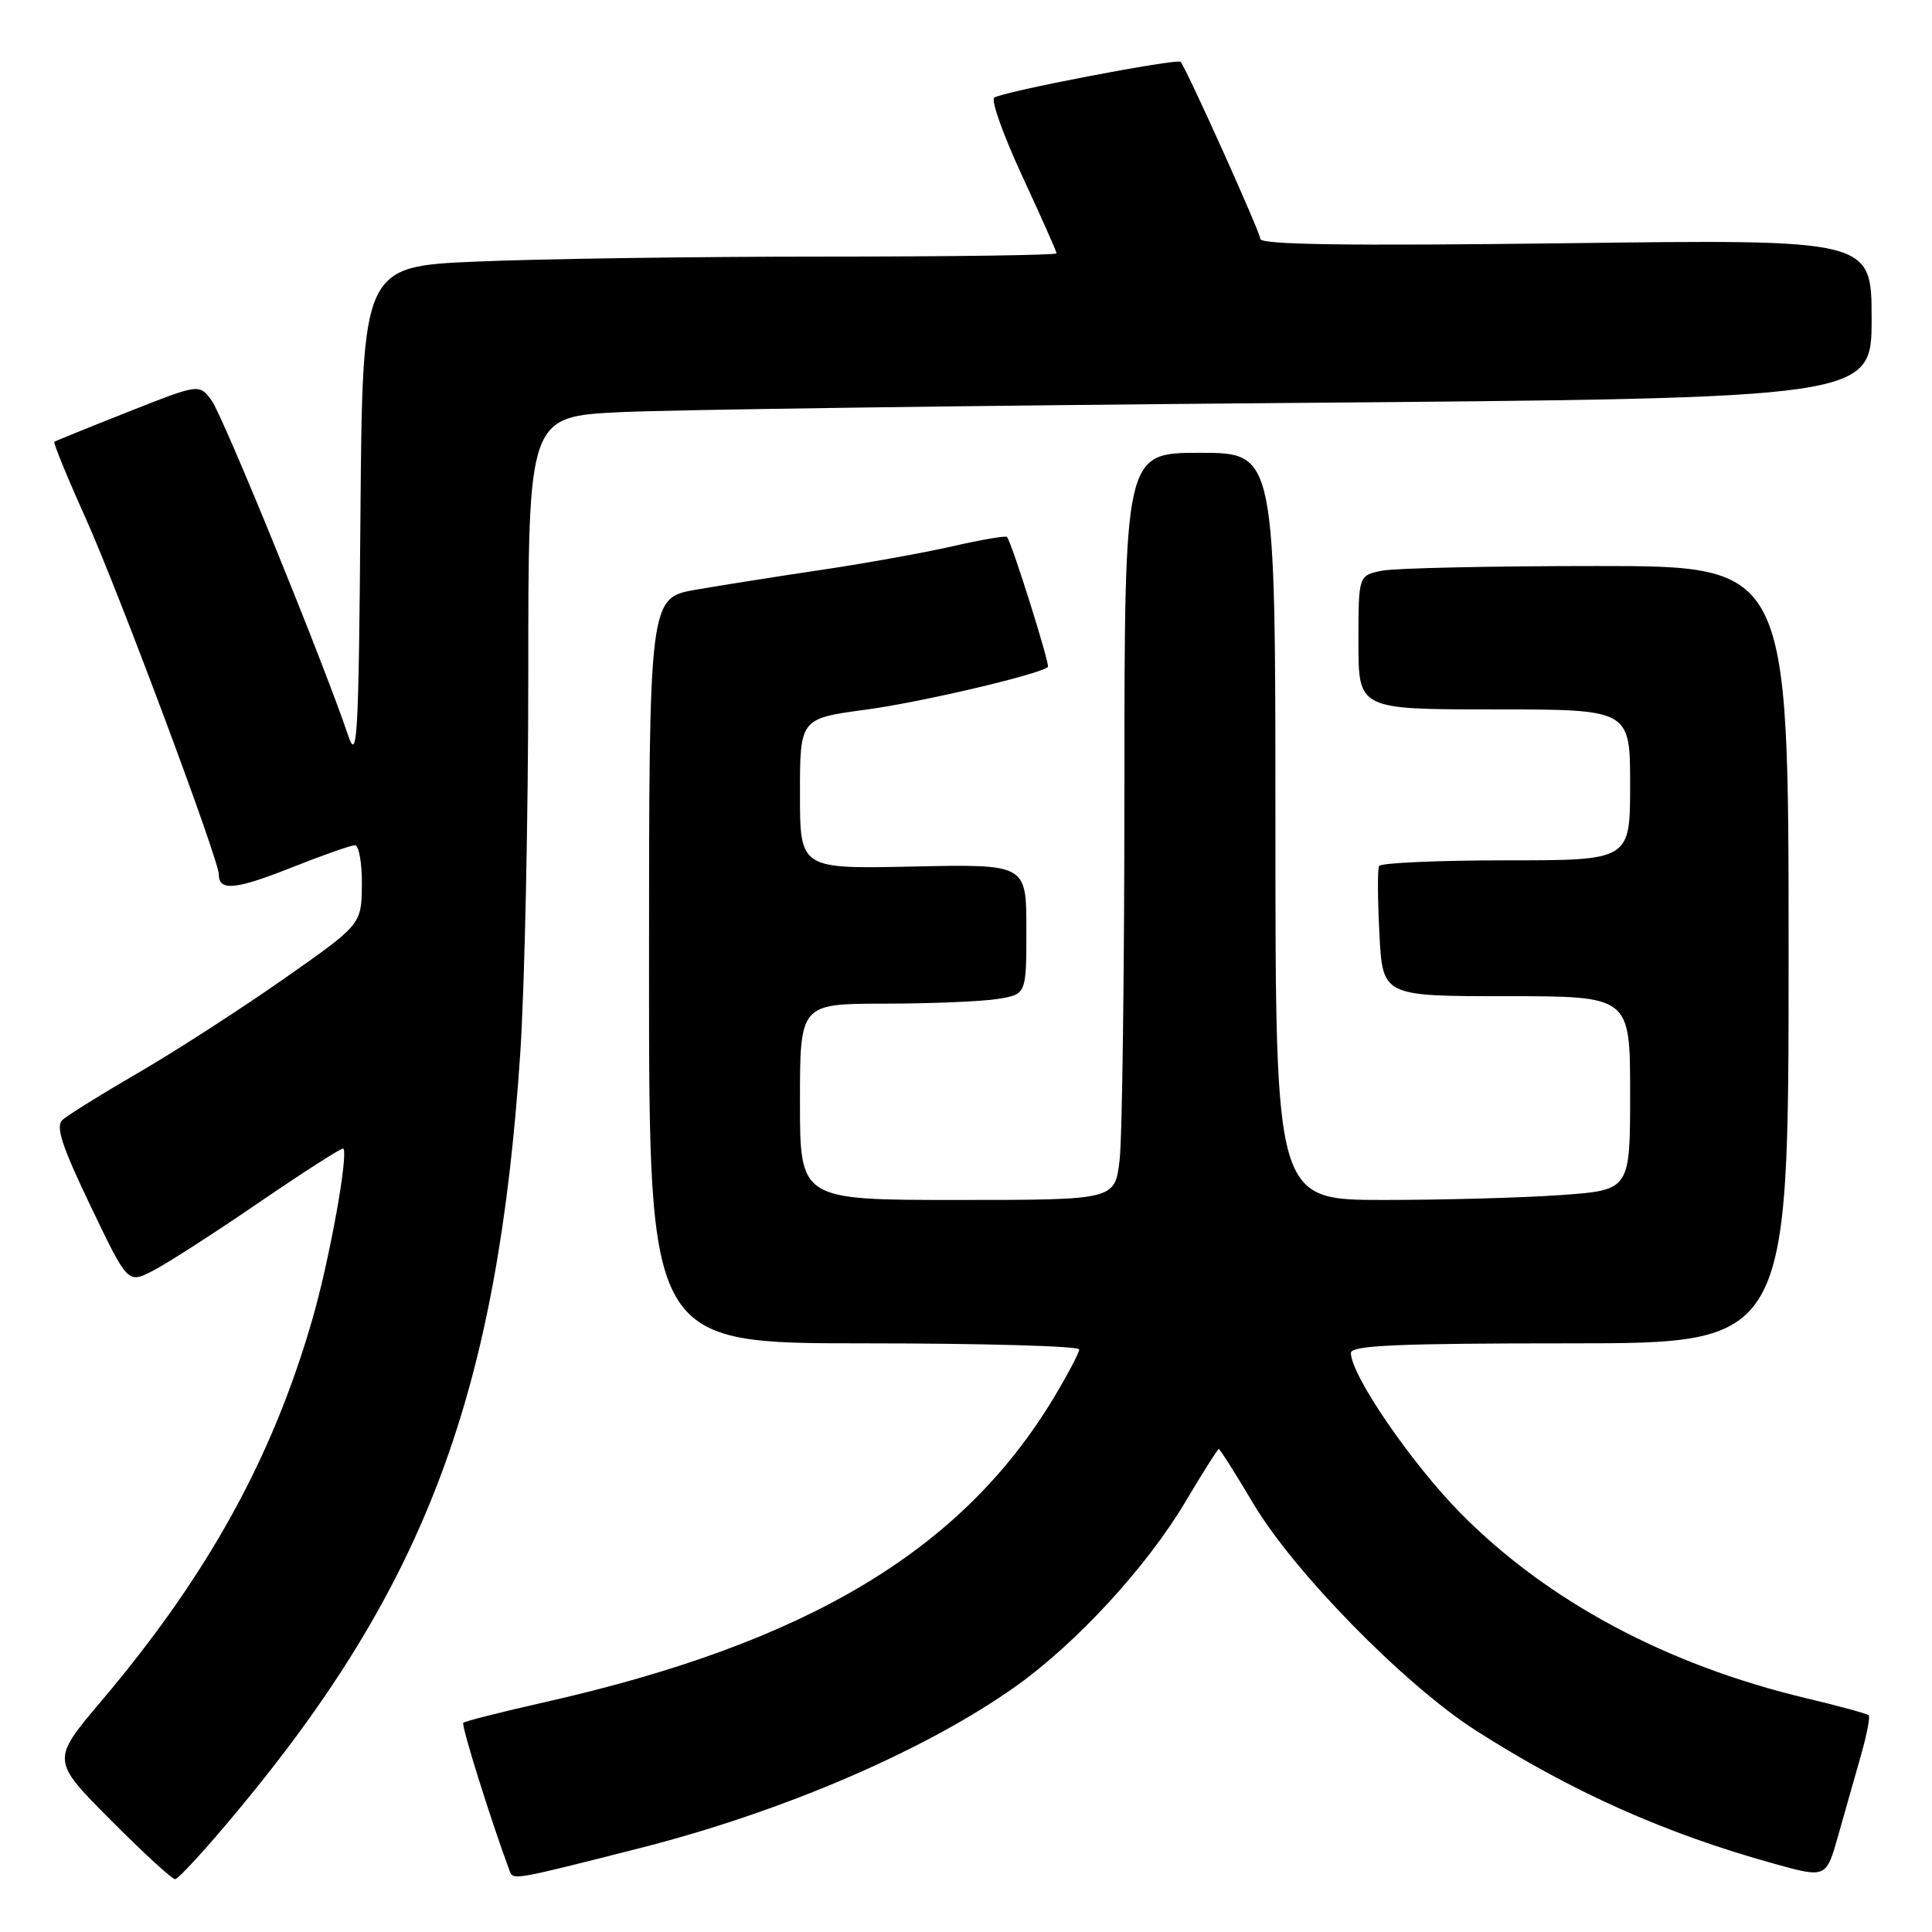 <?xml version="1.0" encoding="UTF-8" standalone="no"?>
<!DOCTYPE svg PUBLIC "-//W3C//DTD SVG 1.1//EN" "http://www.w3.org/Graphics/SVG/1.1/DTD/svg11.dtd" >
<svg xmlns="http://www.w3.org/2000/svg" xmlns:xlink="http://www.w3.org/1999/xlink" version="1.1" viewBox="0 0 256 256">
 <g >
 <path fill="currentColor"
d=" M 31.45 239.99 C 56.46 209.95 65.95 184.50 68.94 139.52 C 69.52 130.73 70.00 108.16 70.00 89.37 C 70.00 55.20 70.00 55.20 82.25 54.61 C 88.99 54.29 129.04 53.74 171.25 53.39 C 248.00 52.76 248.00 52.76 248.00 42.23 C 248.00 31.71 248.00 31.71 207.50 32.23 C 178.80 32.59 167.00 32.43 167.00 31.66 C 167.00 30.82 157.44 9.58 156.45 8.20 C 156.08 7.69 132.55 12.20 131.73 12.95 C 131.30 13.33 132.99 18.03 135.48 23.39 C 137.96 28.76 140.00 33.33 140.00 33.57 C 140.00 33.81 126.12 34.00 109.16 34.00 C 92.20 34.00 71.50 34.30 63.17 34.66 C 48.03 35.31 48.03 35.31 47.76 68.41 C 47.53 97.69 47.34 101.04 46.15 97.50 C 42.90 87.84 29.51 55.01 28.02 53.03 C 26.38 50.85 26.38 50.85 16.94 54.59 C 11.75 56.64 7.37 58.42 7.20 58.54 C 7.04 58.67 8.91 63.24 11.37 68.71 C 15.73 78.42 29.00 113.92 29.00 115.89 C 29.00 118.10 31.22 117.89 38.46 115.02 C 42.63 113.36 46.49 112.00 47.03 112.00 C 47.56 112.00 47.98 114.36 47.95 117.25 C 47.89 122.50 47.89 122.50 37.57 129.73 C 31.89 133.71 23.26 139.28 18.37 142.12 C 13.49 144.95 8.95 147.78 8.28 148.39 C 7.34 149.25 8.18 151.83 12.00 159.80 C 16.93 170.09 16.93 170.09 20.21 168.41 C 22.02 167.49 28.39 163.40 34.36 159.31 C 40.33 155.23 45.34 152.02 45.49 152.19 C 46.19 152.98 43.65 167.00 41.39 174.81 C 36.07 193.26 27.52 208.73 13.45 225.37 C 6.79 233.24 6.79 233.24 14.62 241.12 C 18.93 245.45 22.79 249.00 23.20 249.00 C 23.62 249.00 27.33 244.95 31.45 239.99 Z  M 84.73 244.90 C 103.73 240.07 122.57 231.97 134.55 223.48 C 142.63 217.74 151.94 207.63 157.05 199.03 C 159.35 195.16 161.35 192.00 161.50 192.00 C 161.65 192.00 163.71 195.26 166.08 199.25 C 171.44 208.28 186.08 223.22 195.50 229.26 C 208.17 237.38 220.61 242.94 235.04 246.94 C 241.98 248.87 241.98 248.87 243.58 243.18 C 244.46 240.06 245.81 235.29 246.59 232.58 C 247.36 229.87 247.82 227.49 247.62 227.28 C 247.41 227.08 243.66 226.05 239.28 225.01 C 220.77 220.59 204.98 212.12 193.50 200.47 C 186.98 193.85 179.00 182.19 179.00 179.27 C 179.00 178.27 185.19 178.00 208.00 178.00 C 237.00 178.00 237.00 178.00 237.00 126.50 C 237.00 75.00 237.00 75.00 211.62 75.00 C 197.67 75.00 184.84 75.28 183.12 75.62 C 180.00 76.25 180.00 76.25 180.00 85.12 C 180.00 94.00 180.00 94.00 198.00 94.00 C 216.00 94.00 216.00 94.00 216.00 104.00 C 216.00 114.00 216.00 114.00 199.56 114.00 C 190.52 114.00 182.94 114.34 182.73 114.75 C 182.52 115.16 182.54 119.21 182.78 123.75 C 183.21 132.00 183.21 132.00 199.61 132.00 C 216.00 132.00 216.00 132.00 216.00 144.85 C 216.00 157.70 216.00 157.70 206.85 158.35 C 201.81 158.71 191.24 159.00 183.35 159.00 C 169.00 159.00 169.00 159.00 169.00 109.50 C 169.00 60.00 169.00 60.00 159.00 60.00 C 149.00 60.00 149.00 60.00 148.99 104.25 C 148.99 128.59 148.70 150.86 148.35 153.75 C 147.72 159.00 147.72 159.00 126.86 159.00 C 106.00 159.00 106.00 159.00 106.00 146.00 C 106.00 133.00 106.00 133.00 117.25 132.99 C 123.44 132.98 130.19 132.70 132.25 132.36 C 136.00 131.74 136.00 131.74 136.00 123.12 C 136.00 114.50 136.00 114.50 121.00 114.82 C 106.00 115.14 106.00 115.14 106.00 105.18 C 106.00 95.21 106.00 95.21 114.75 94.03 C 121.92 93.07 137.46 89.44 138.85 88.39 C 139.18 88.15 134.08 71.92 133.43 71.15 C 133.27 70.96 130.03 71.51 126.24 72.38 C 122.44 73.24 114.65 74.65 108.92 75.50 C 103.19 76.35 95.69 77.54 92.25 78.13 C 86.00 79.21 86.00 79.21 86.00 128.60 C 86.00 178.00 86.00 178.00 114.50 178.00 C 130.18 178.00 143.00 178.36 143.00 178.81 C 143.00 179.25 141.48 182.13 139.63 185.21 C 127.46 205.43 106.96 217.69 72.22 225.54 C 66.47 226.84 61.59 228.07 61.39 228.28 C 61.09 228.58 64.99 241.06 67.48 247.77 C 68.00 249.18 67.56 249.25 84.73 244.90 Z "/>
</g>
</svg>